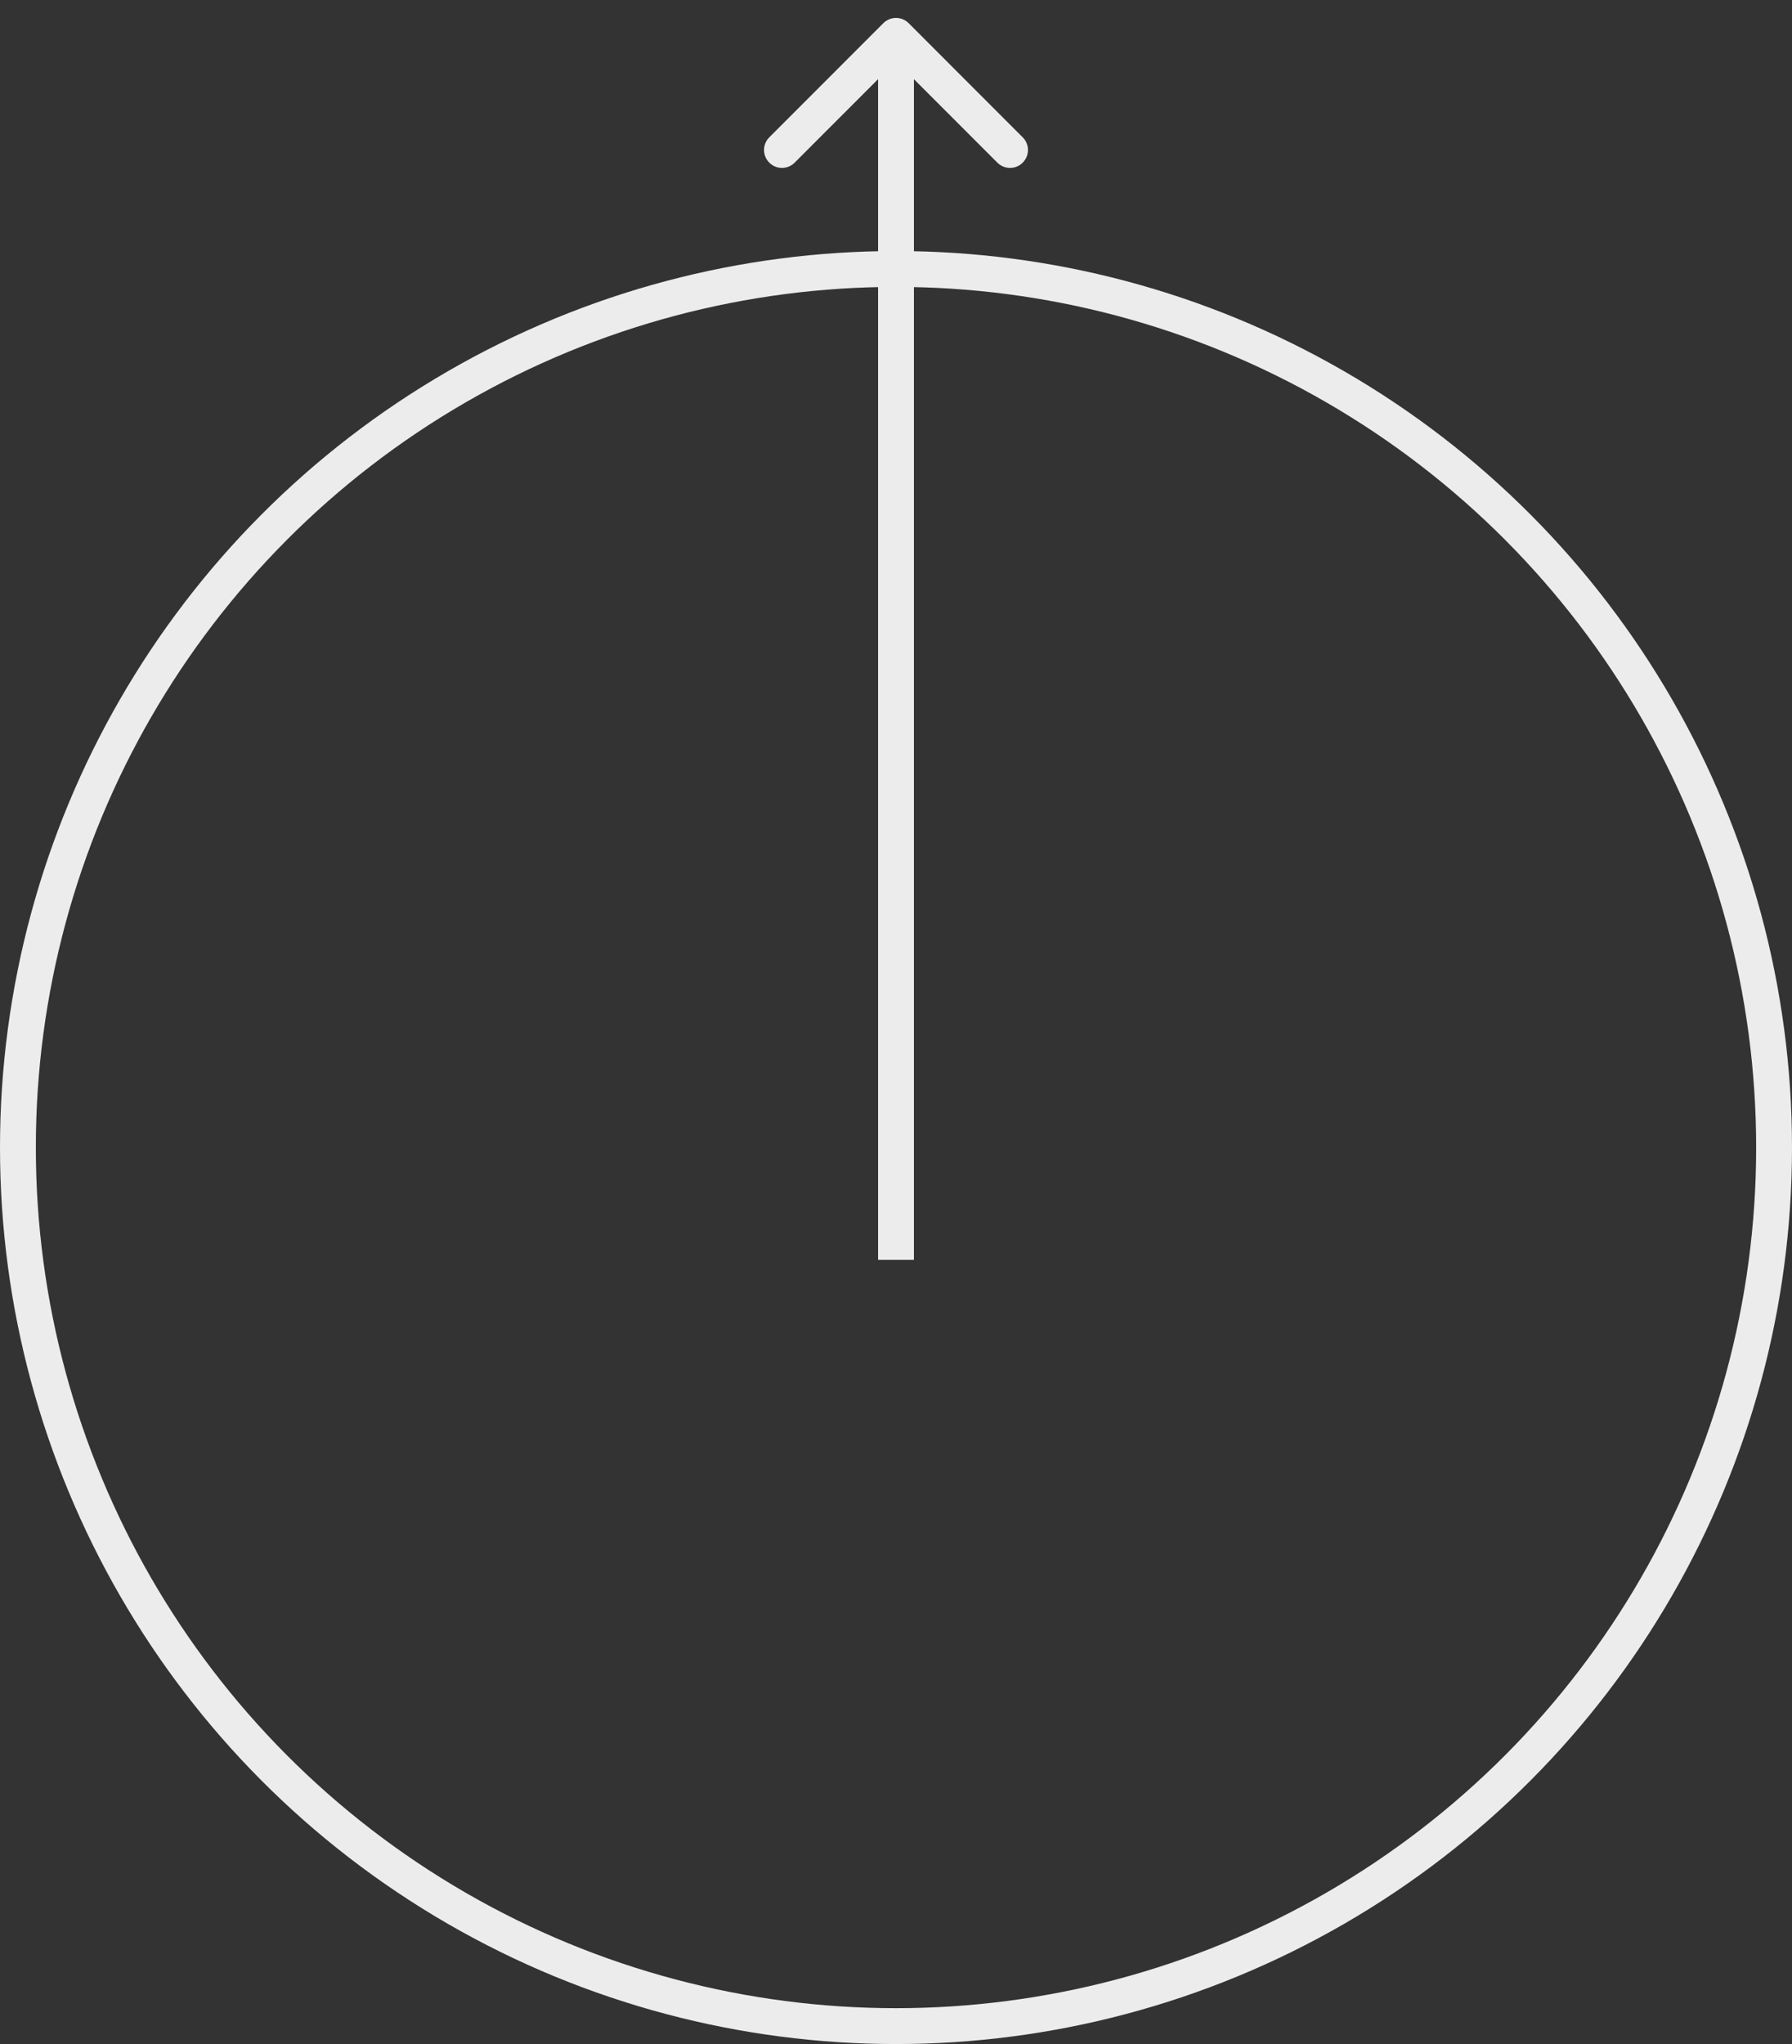 <svg width="50" height="57" viewBox="0 0 50 57" fill="none" xmlns="http://www.w3.org/2000/svg">
<rect x="0" y="0" width="50" height="57" fill="#333333" stroke="none"/>
<circle cx="25" cy="32.001" r="24.5" stroke="#EDECEC"/>
<path d="M25.354 0.647C25.158 0.451 24.842 0.451 24.646 0.647L21.465 3.829C21.269 4.024 21.269 4.34 21.465 4.536C21.66 4.731 21.976 4.731 22.172 4.536L25 1.707L27.828 4.536C28.024 4.731 28.34 4.731 28.535 4.536C28.731 4.34 28.731 4.024 28.535 3.829L25.354 0.647ZM25.5 35.132L25.5 1H24.5L24.5 35.132H25.5Z" fill="#EDECEC"/>
</svg>
